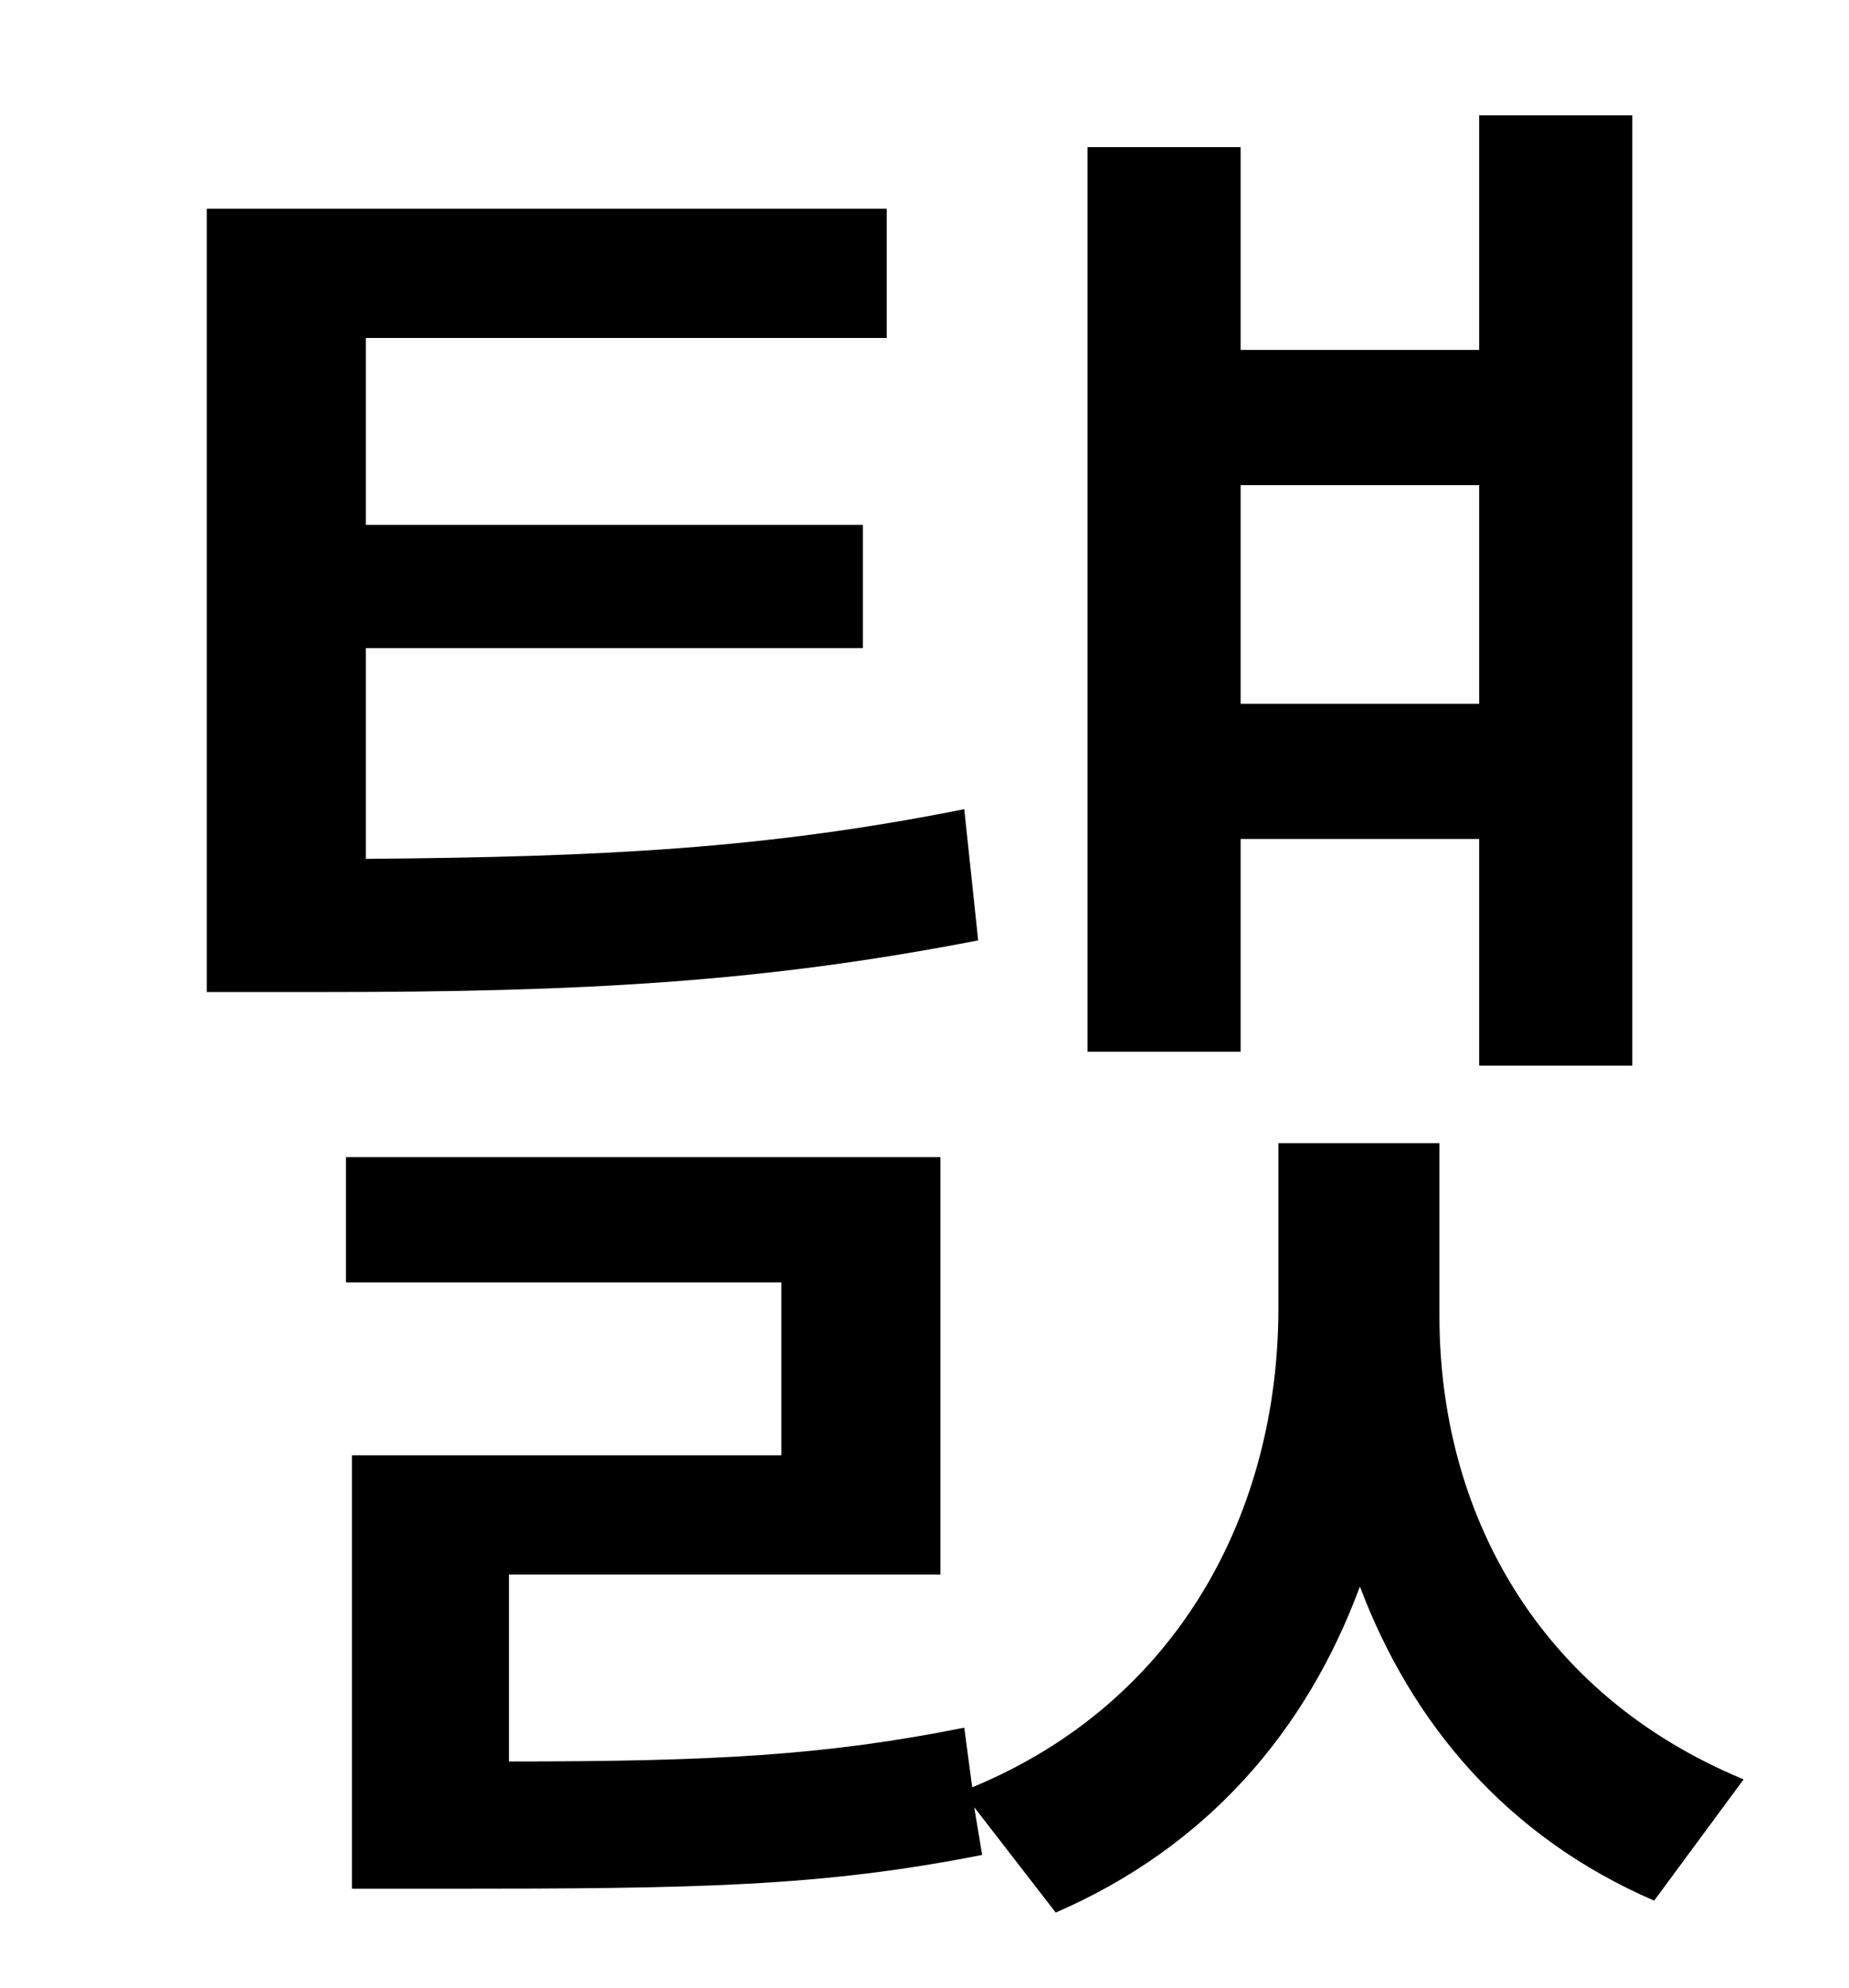 <?xml version="1.0" standalone="no"?>
<!DOCTYPE svg PUBLIC "-//W3C//DTD SVG 1.1//EN" "http://www.w3.org/Graphics/SVG/1.1/DTD/svg11.dtd" >
<svg xmlns="http://www.w3.org/2000/svg" xmlns:xlink="http://www.w3.org/1999/xlink" version="1.1" viewBox="-10 0 930 1000">
   <path fill="currentColor"
d="M734 244h-120v110h120v-110zM614 422v107h-77v-455h77v102h120v-118h77v478h-77v-114h-120zM475 407l7 66c-108 21 -198 26 -331 26h-57v-394h342v65h-262v94h250v62h-250v106c119 -1 201 -5 301 -25zM714 575v87c0 98 49 190 153 233l-45 61c-74 -32 -122 -89 -148 -158
c-27 73 -77 131 -153 164l-41 -53l4 24c-81 16 -143 17 -270 17h-47v-218h216v-87h-219v-63h299v210h-217v94c103 0 159 -3 229 -17l4 30c104 -43 154 -139 154 -241v-83h81z" />
</svg>
